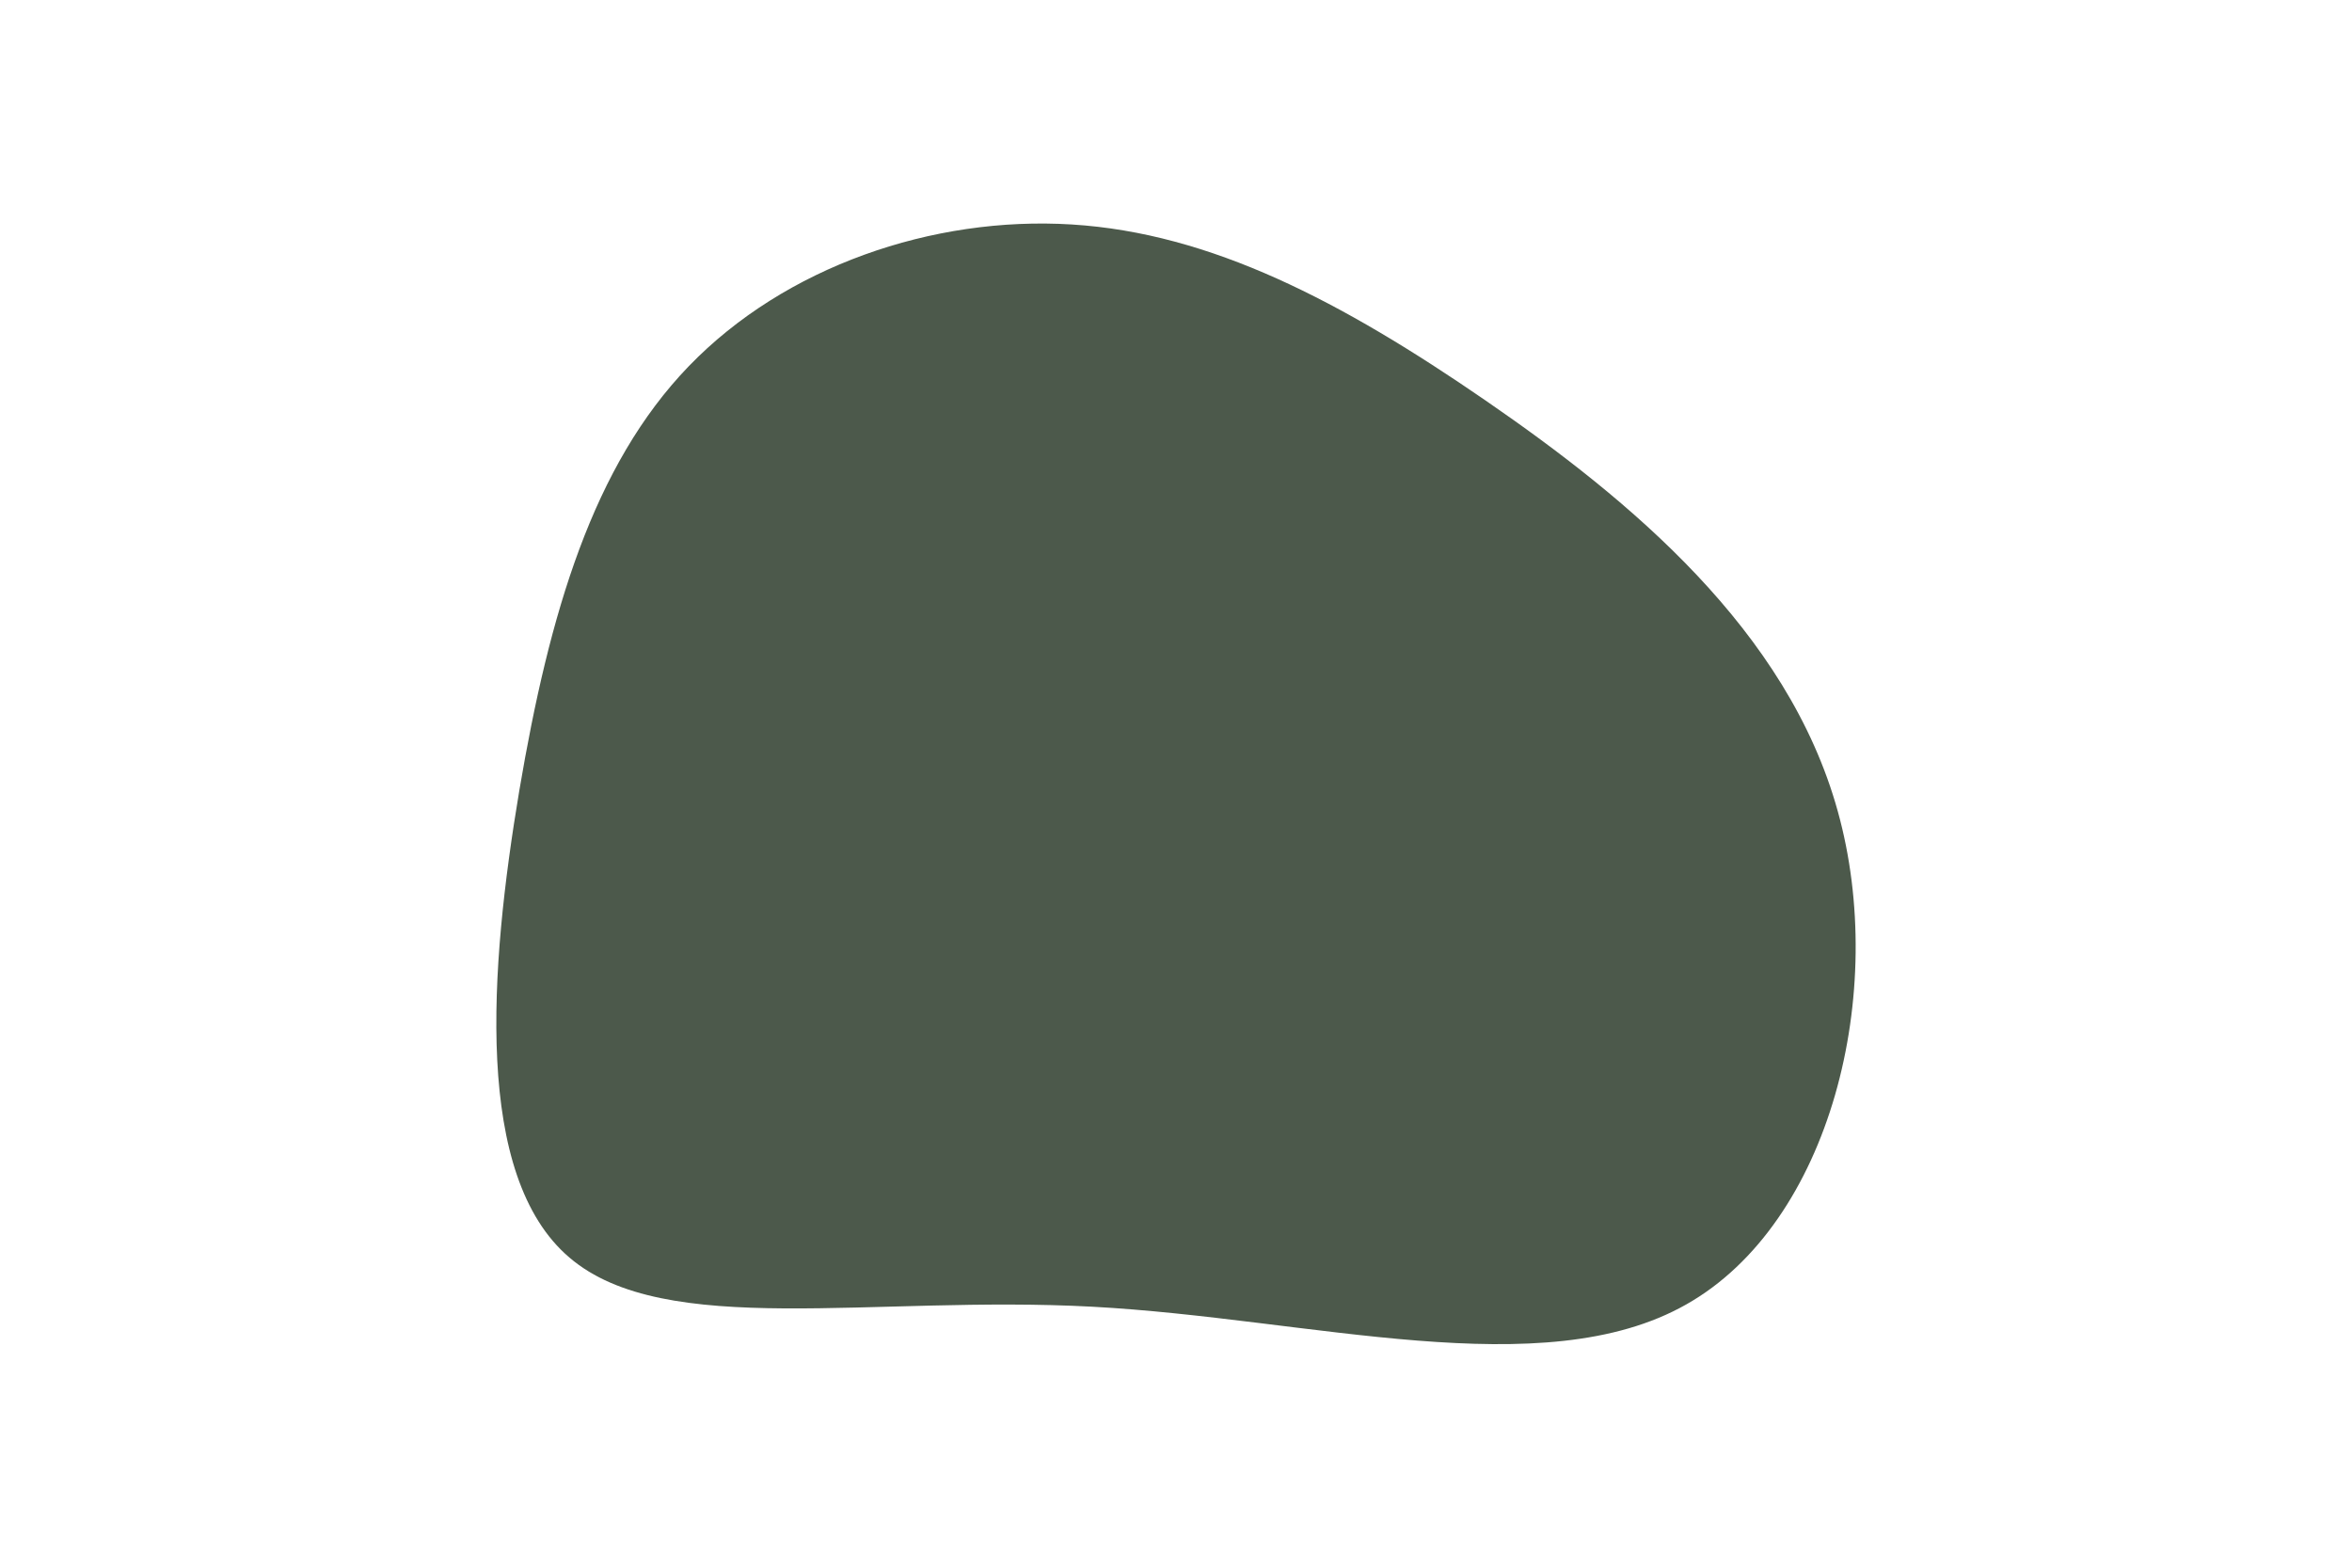 <svg id="visual" viewBox="0 0 900 600" width="900" height="600" xmlns="http://www.w3.org/2000/svg" xmlns:xlink="http://www.w3.org/1999/xlink" version="1.1"><g transform="translate(413.407 291.213)"><path d="M155.1 -137.9C210.3 -99.9 270.6 -50 289.8 19.2C309.1 88.4 287.1 176.8 231.9 208C176.8 239.3 88.4 213.4 4.5 208.9C-79.4 204.4 -158.9 221.4 -195.5 190.1C-232.2 158.9 -226.1 79.4 -214.7 11.4C-203.2 -56.6 -186.5 -113.1 -149.8 -151.1C-113.1 -189.1 -56.6 -208.6 -3.3 -205.3C50 -202 99.9 -175.9 155.1 -137.9" fill="#4c594b"></path></g></svg>